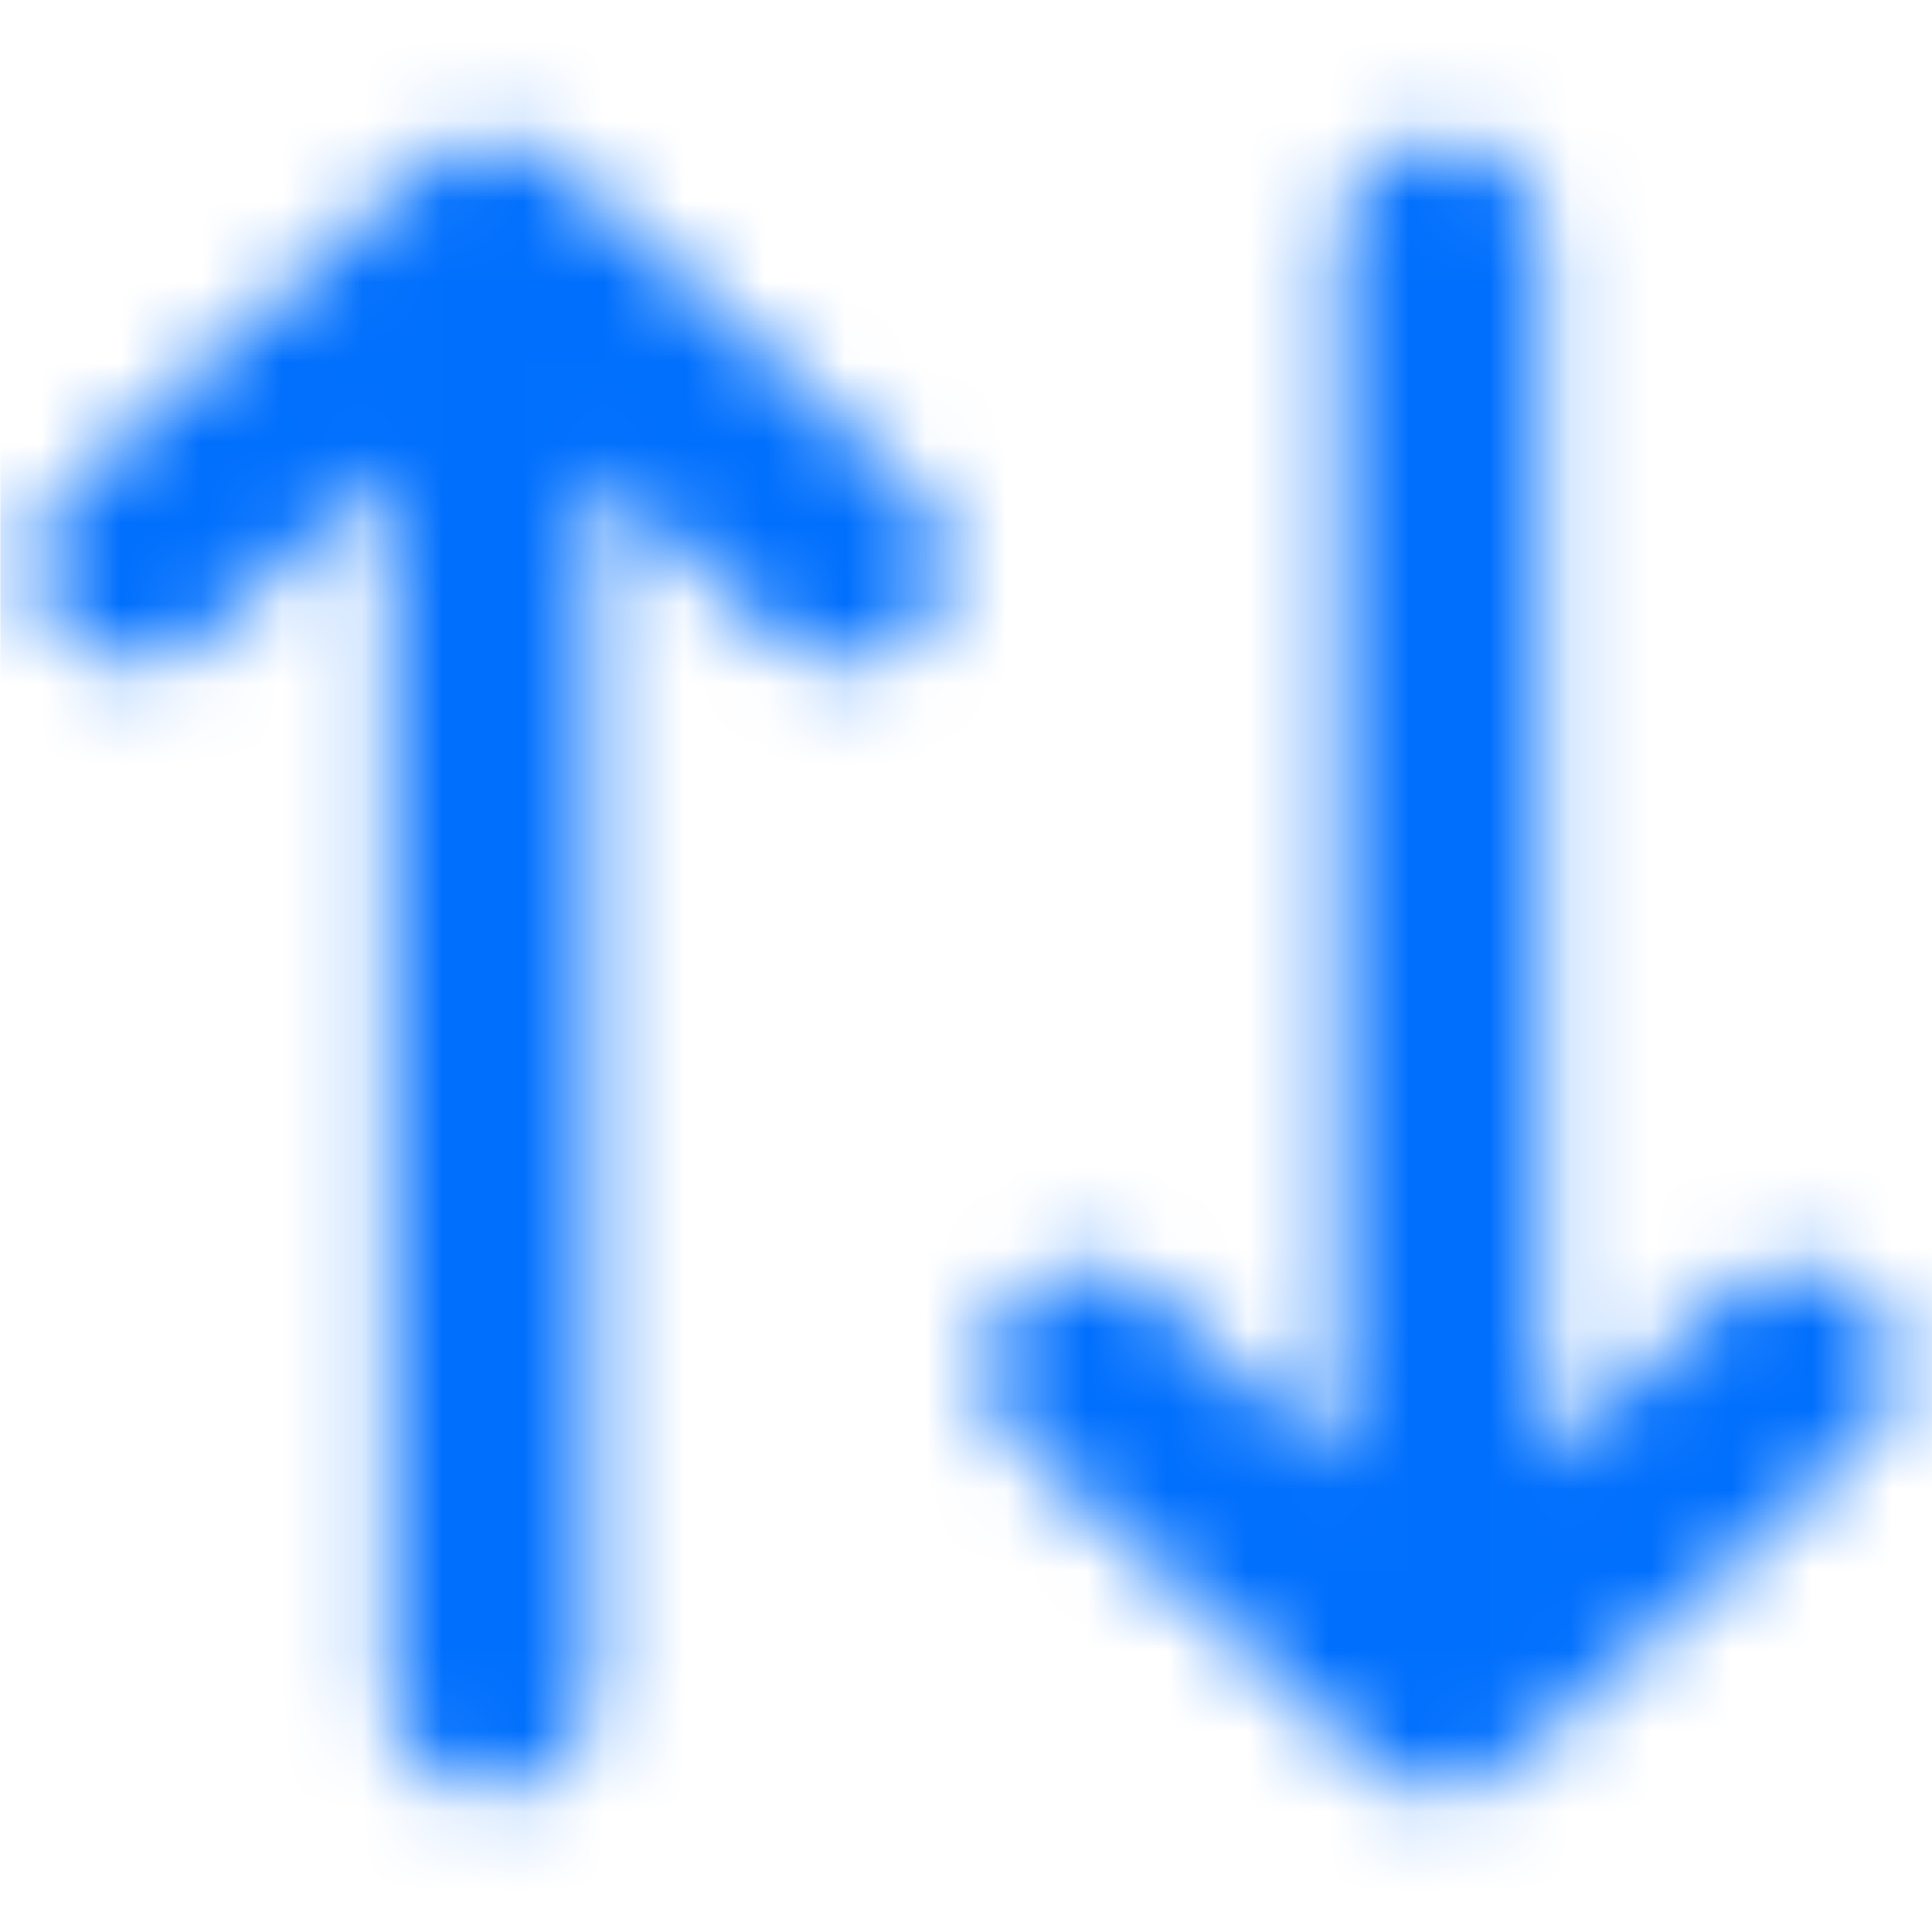 <svg width="24" height="24" viewBox="0 0 24 24" fill="none" xmlns="http://www.w3.org/2000/svg">
<mask id="mask0_4023_17656" style="mask-type:alpha" maskUnits="userSpaceOnUse" x="0" y="1" width="24" height="22">
<path fill-rule="evenodd" clip-rule="evenodd" d="M5.256 2.076C5.733 1.643 6.461 1.643 6.938 2.076L11.338 6.076C11.849 6.54 11.887 7.331 11.422 7.842C10.958 8.353 10.167 8.39 9.656 7.926L7.347 5.827V21.001C7.347 21.691 6.788 22.251 6.097 22.251C5.407 22.251 4.847 21.691 4.847 21.001V5.827L2.538 7.926C2.027 8.39 1.237 8.353 0.772 7.842C0.308 7.331 0.346 6.54 0.856 6.076L5.256 2.076ZM17.903 1.751C18.593 1.751 19.153 2.311 19.153 3.001V18.175L21.462 16.076C21.973 15.612 22.763 15.649 23.228 16.16C23.692 16.671 23.654 17.462 23.144 17.926L18.744 21.926C18.267 22.359 17.539 22.359 17.062 21.926L12.662 17.926C12.151 17.462 12.113 16.671 12.578 16.16C13.042 15.649 13.833 15.612 14.344 16.076L16.653 18.175V3.001C16.653 2.311 17.212 1.751 17.903 1.751Z" fill="#006FFD"/>
</mask>
<g mask="url(#mask0_4023_17656)">
<rect x="0.004" y="0.001" width="24" height="24" fill="#006FFD"/>
</g>
</svg>
